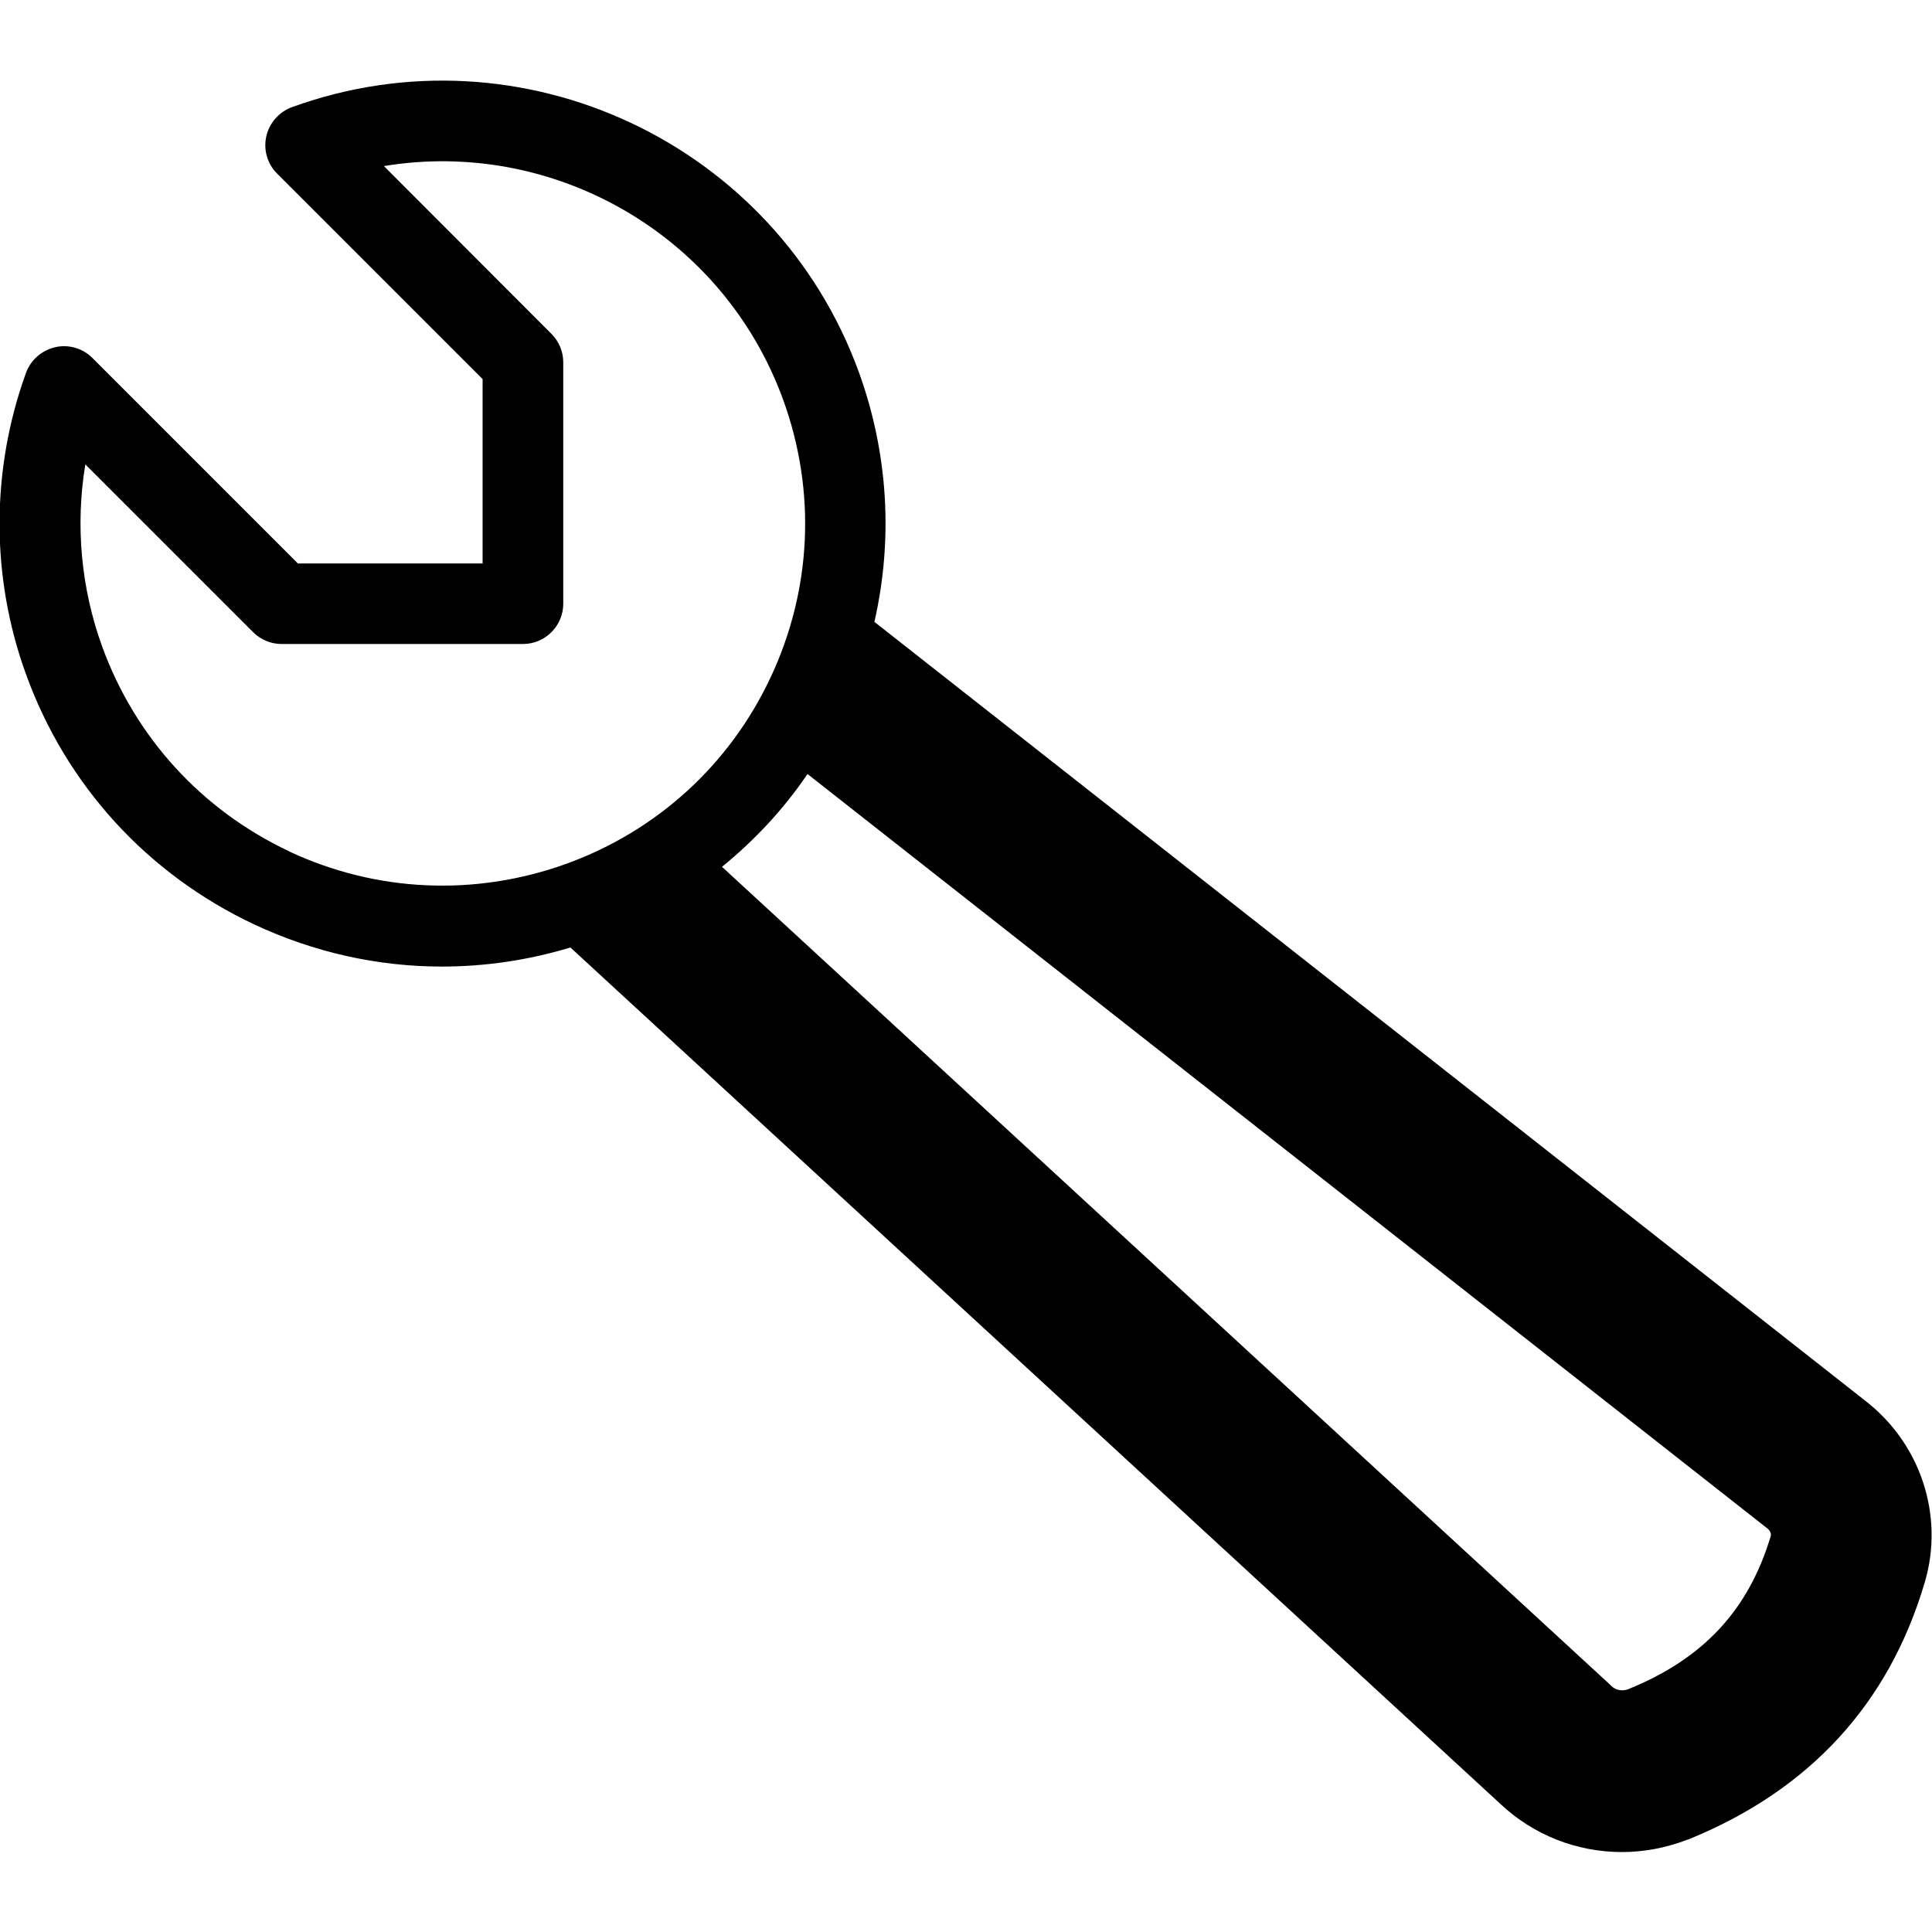 <svg version="1.1" xmlns="http://www.w3.org/2000/svg" width="24" height="24" viewBox="0 0 24 24">
   <path d="M23.159 17.391l-12.297-9.666c0.234-1.022 0.172-2.091-0.191-3.097-1.034-2.85-4.194-4.331-7.044-3.297-0.159 0.059-0.281 0.194-0.319 0.363-0.037 0.166 0.012 0.341 0.134 0.462l2.553 2.553v2.291h-2.294l-2.553-2.553c-0.122-0.122-0.297-0.172-0.462-0.134s-0.303 0.156-0.363 0.319c-0.438 1.209-0.438 2.538 0 3.744 0.5 1.381 1.509 2.484 2.838 3.109 0.741 0.347 1.534 0.522 2.328 0.522 0.534 0 1.072-0.078 1.597-0.237l11.547 10.634c0.416 0.394 0.959 0.603 1.516 0.603 0.275 0 0.553-0.053 0.819-0.156 0 0 0.003 0 0.003 0 1.503-0.609 2.491-1.681 2.937-3.188 0.25-0.831-0.050-1.741-0.75-2.272zM3.591 10.575c-1.087-0.513-1.912-1.416-2.322-2.544-0.263-0.725-0.334-1.506-0.209-2.262l2.084 2.084c0.094 0.094 0.222 0.147 0.353 0.147h3c0.275 0 0.5-0.225 0.5-0.5v-3c0-0.131-0.053-0.259-0.147-0.353l-2.081-2.084c2.097-0.347 4.212 0.841 4.962 2.909 0.409 1.131 0.353 2.35-0.156 3.438s-1.413 1.913-2.544 2.322c-1.131 0.406-2.353 0.353-3.441-0.156zM21.997 19.081c-0.275 0.919-0.837 1.525-1.772 1.903-0.072 0.028-0.156 0.012-0.209-0.041-0.006-0.006-0.009-0.009-0.016-0.016l-11.031-10.159c0.406-0.331 0.766-0.716 1.062-1.153l11.9 9.353c0.006 0.003 0.009 0.009 0.016 0.012 0.038 0.028 0.059 0.069 0.050 0.1z" />
</svg>


